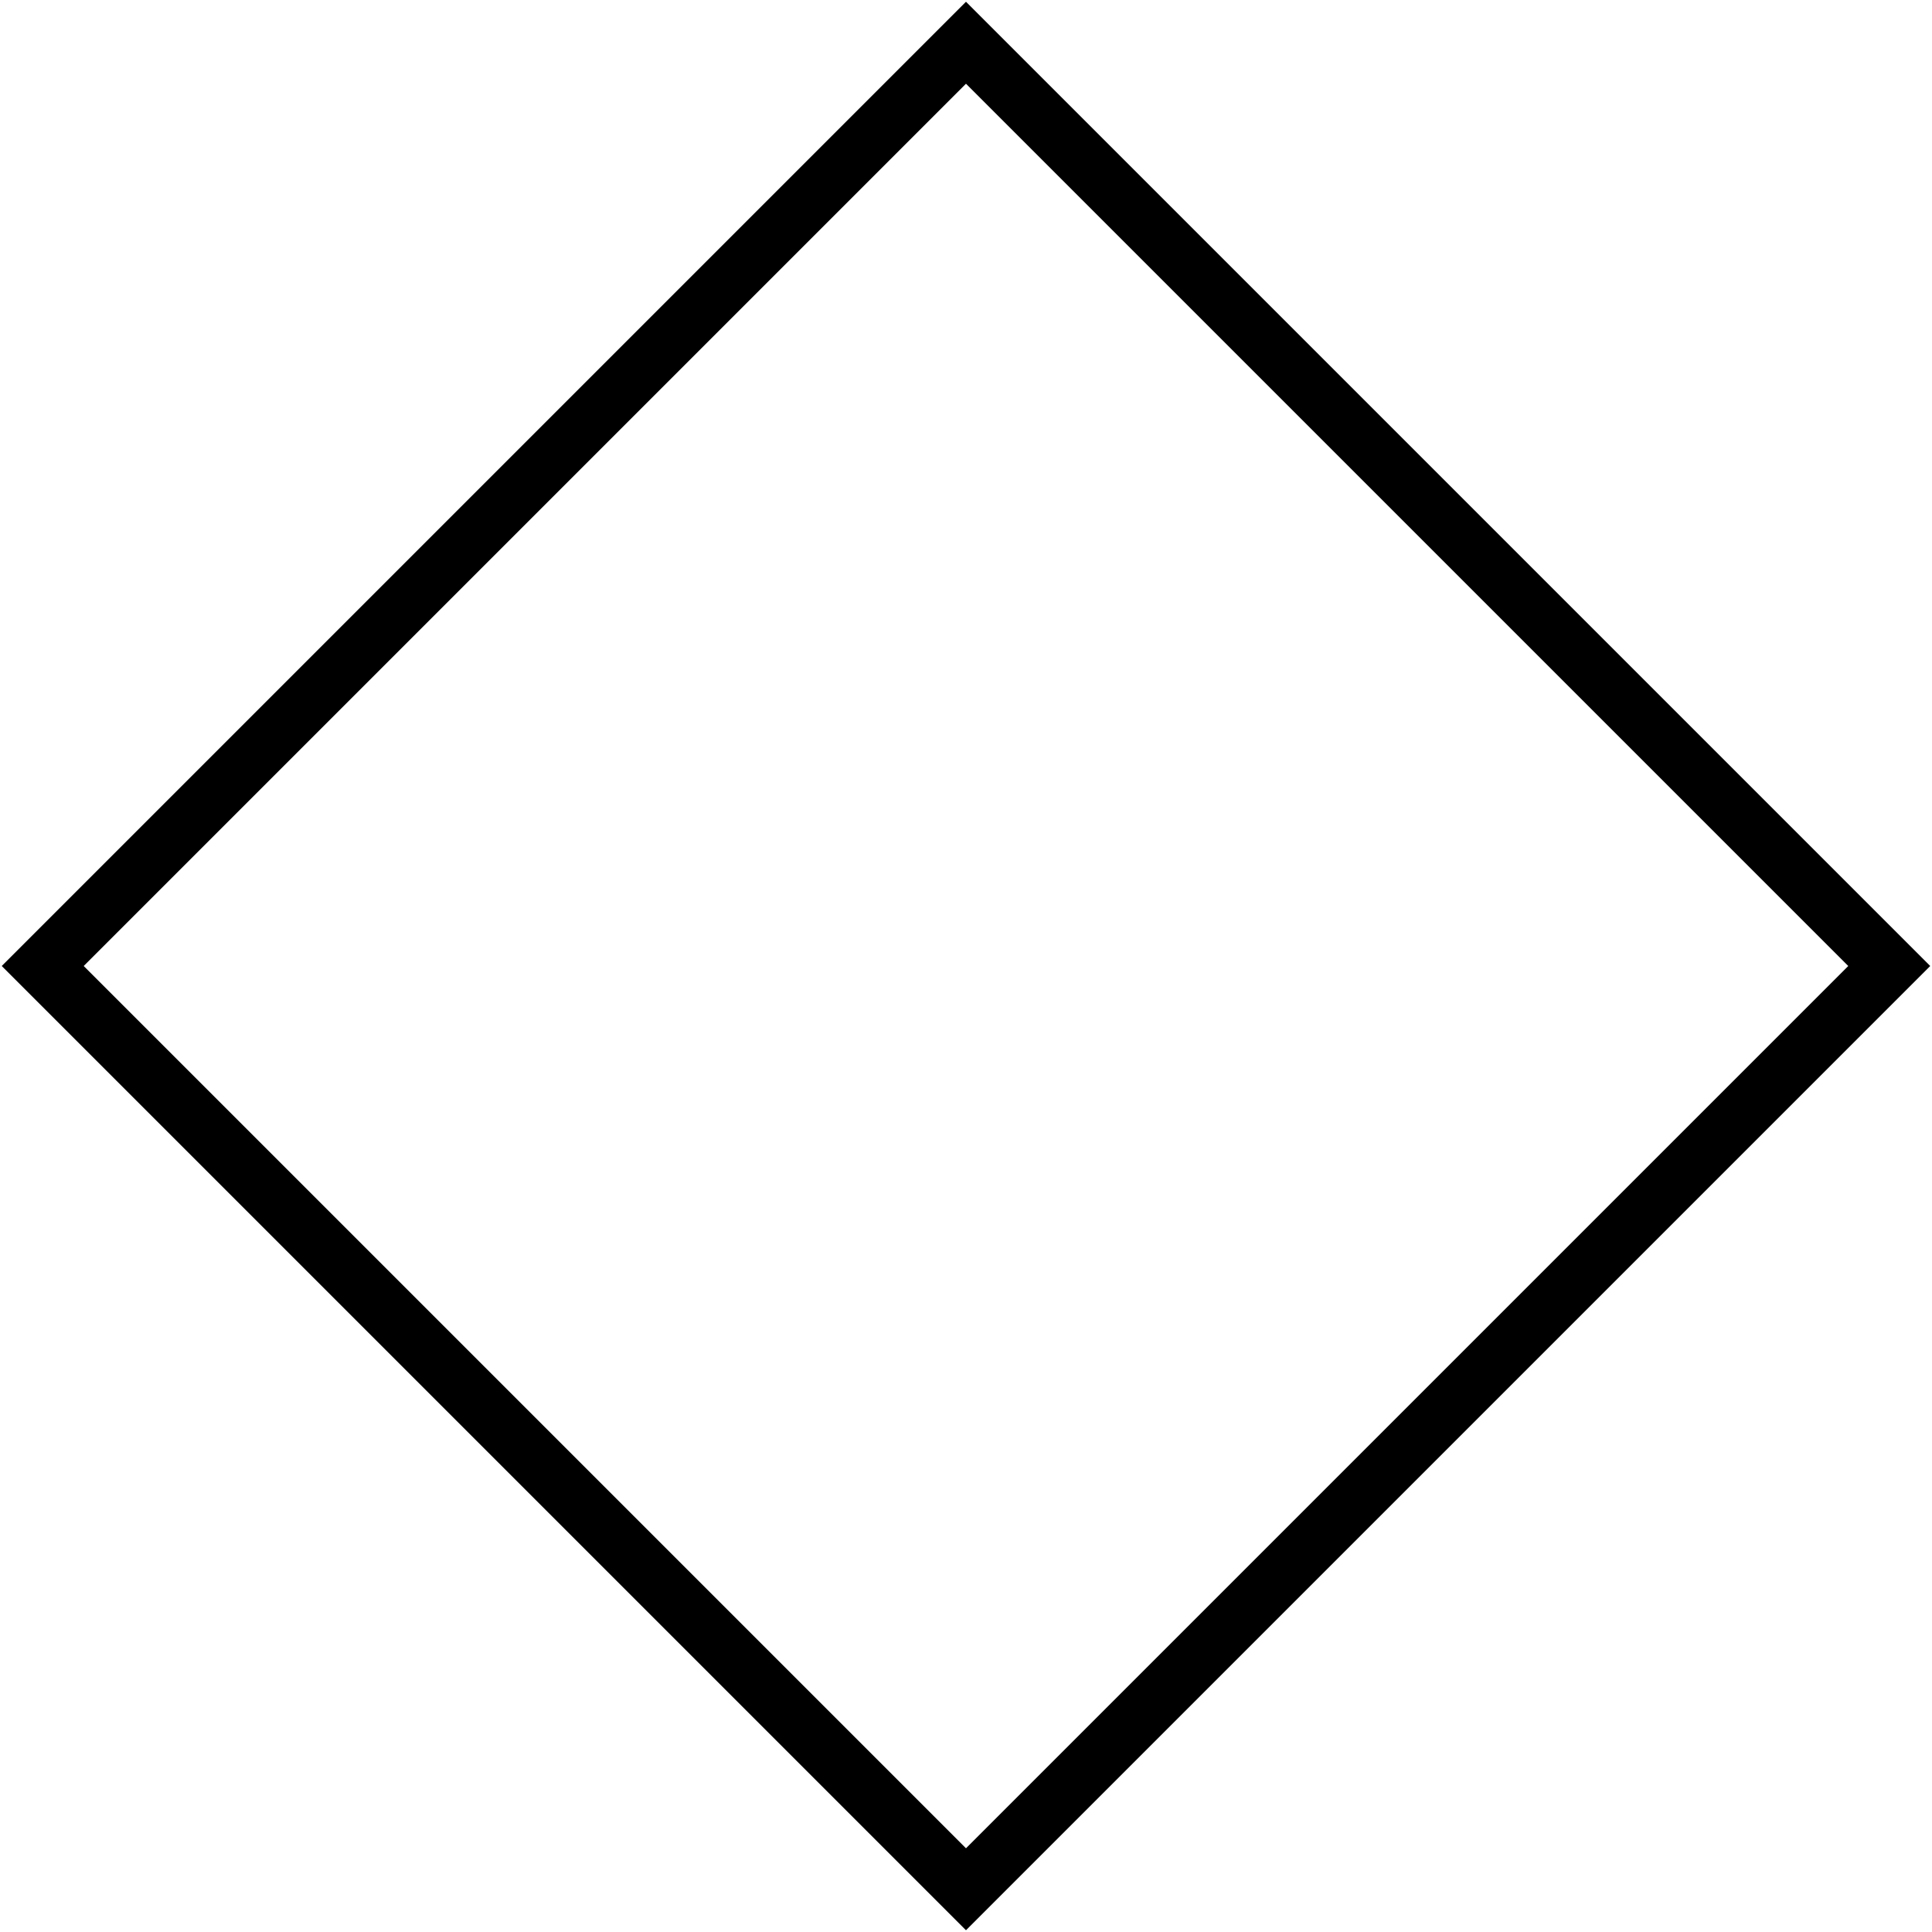 <?xml version="1.0" encoding="UTF-8"?><svg id="Lager_5" xmlns="http://www.w3.org/2000/svg" viewBox="0 0 500 500"><defs><style>.cls-1{fill:none;stroke:#000;stroke-miterlimit:10;stroke-width:15px;}</style></defs><rect class="cls-1" x="81.04" y="81.04" width="337.91" height="337.91" transform="translate(-103.55 250) rotate(-45)"/></svg>
